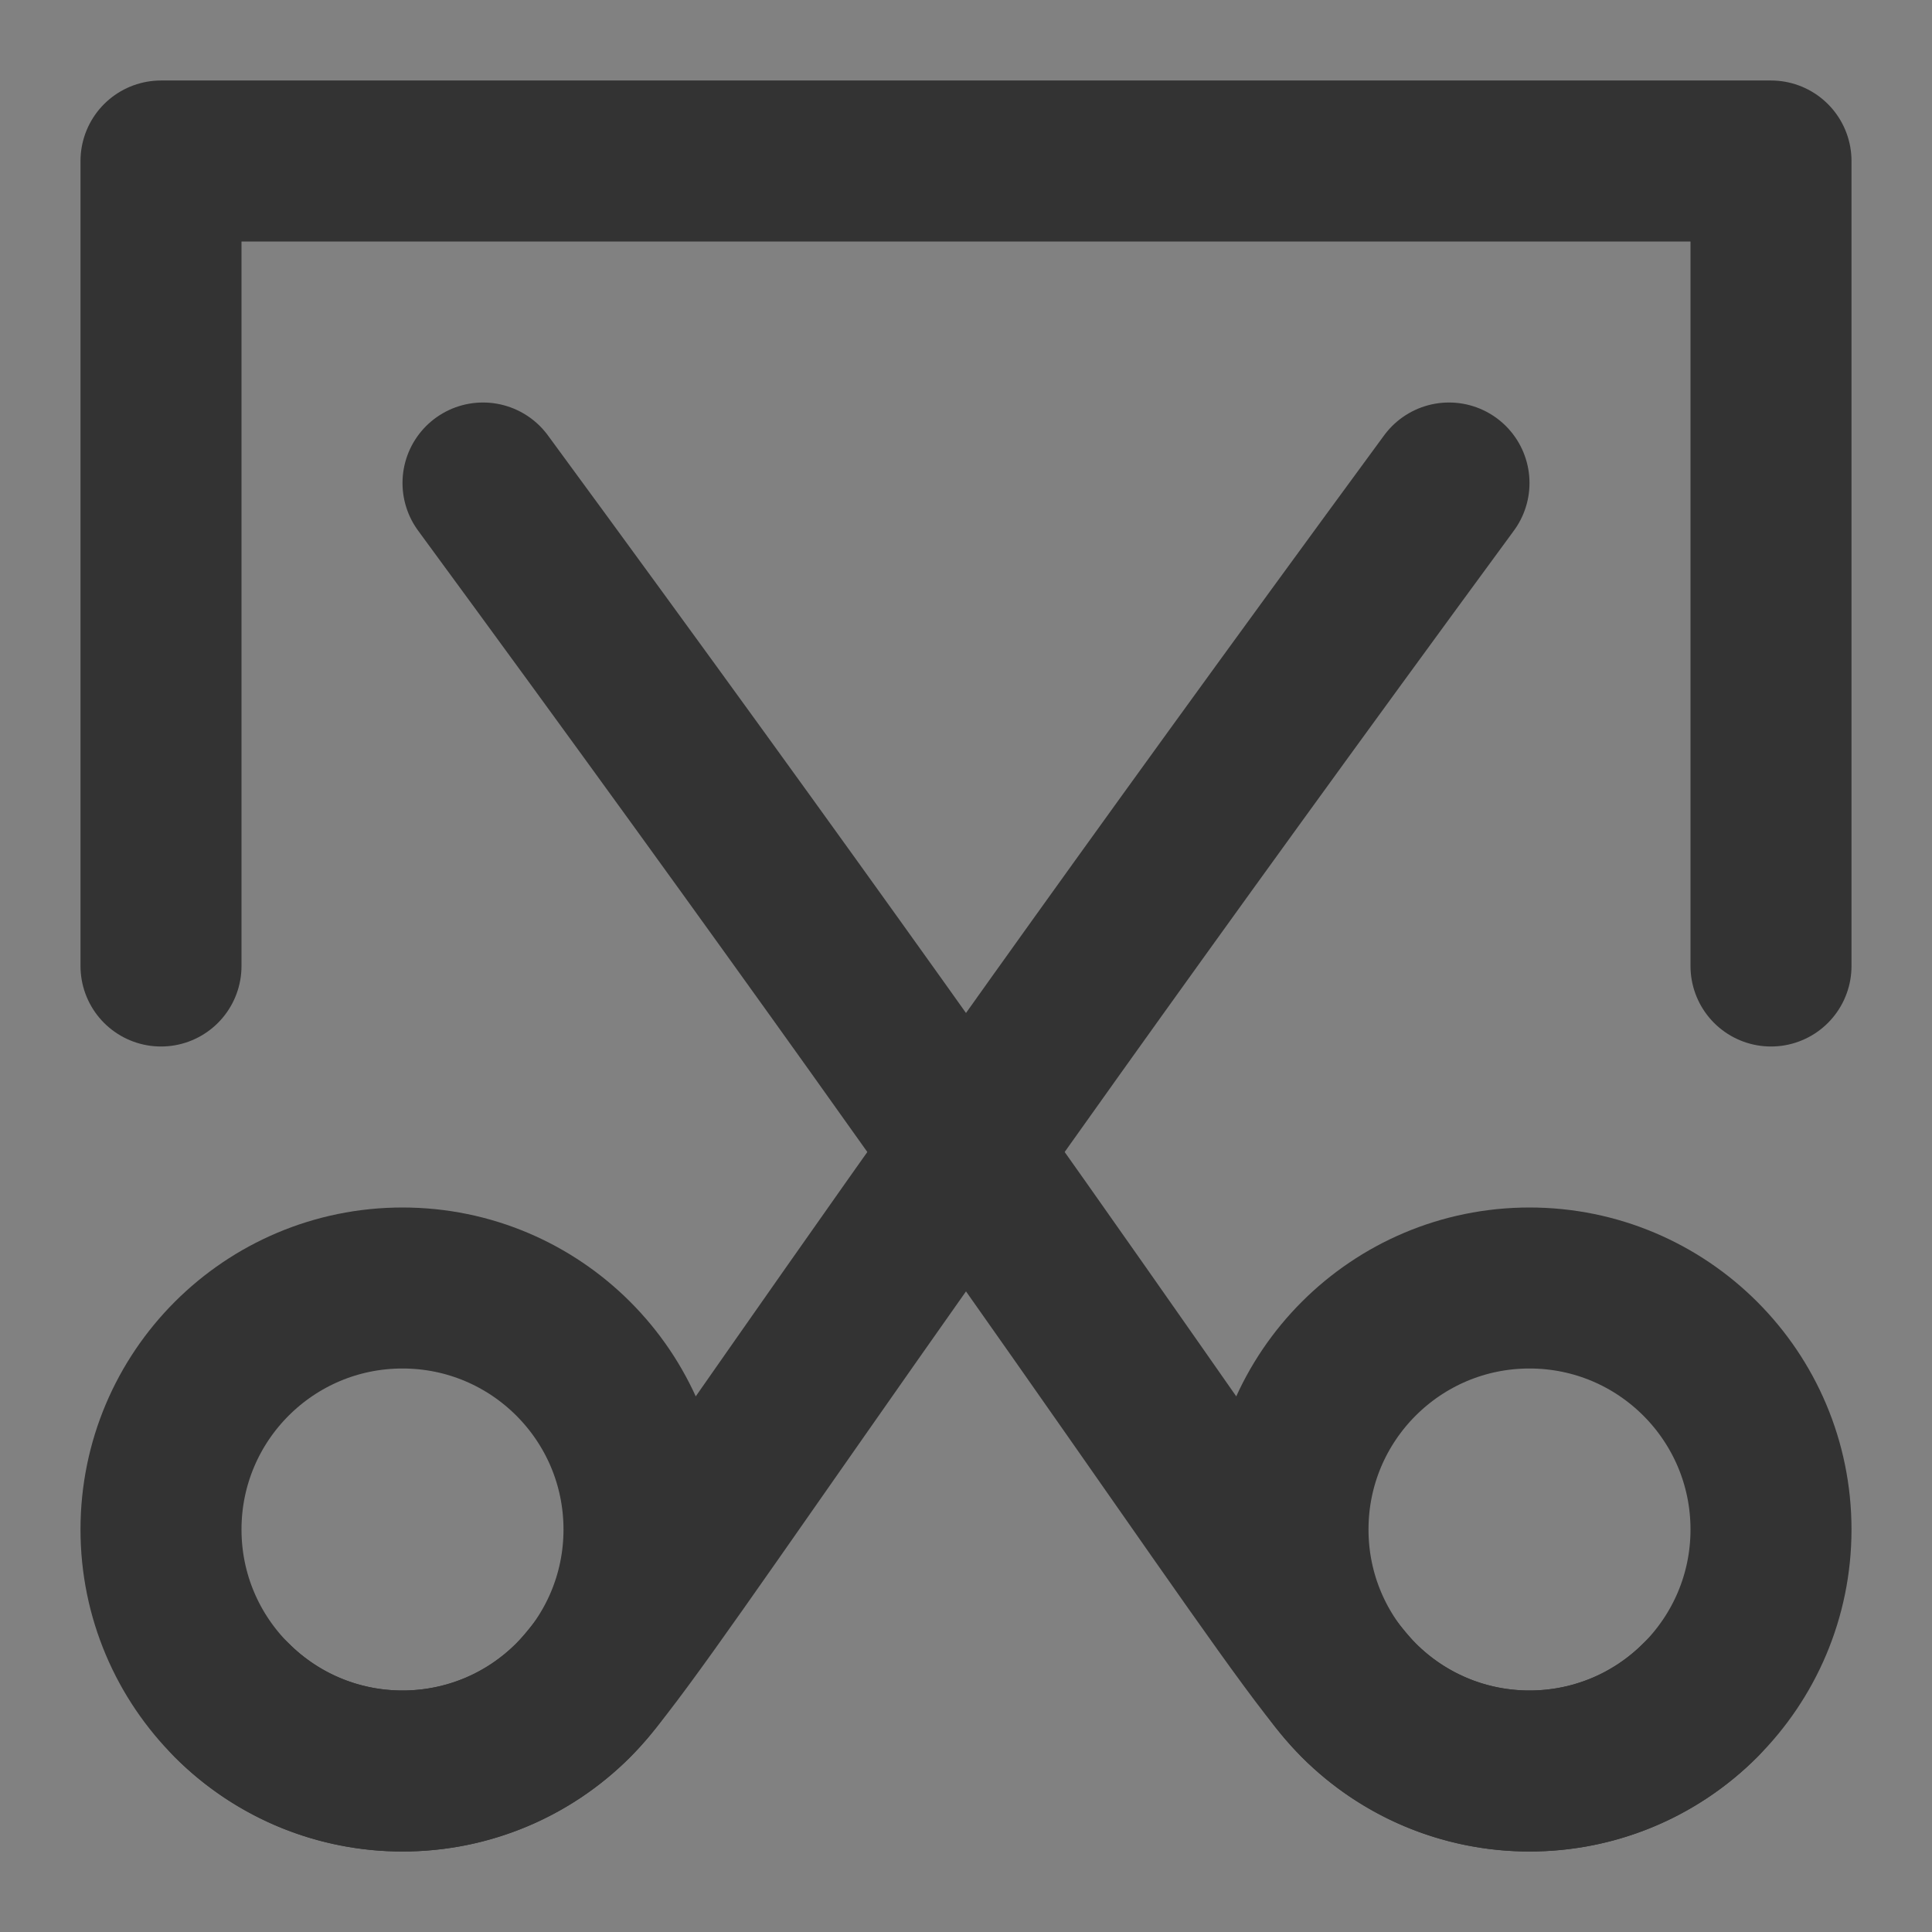 <svg width="24" height="24" viewBox="0 0 24 24" fill="none" xmlns="http://www.w3.org/2000/svg">
<rect x="0" y="0" width="24" height="24" fill="#808080" stroke="none"/>
<g clip-path="url(#clip0_2_19686)">
<path d="M24 0H0V24H24V0Z" fill="white" fill-opacity="0.01"/>
<path d="M2 12V2H22V12" stroke="#333333" stroke-width="2" stroke-linecap="round" stroke-linejoin="round"/>
<path fill-rule="evenodd" clip-rule="evenodd" d="M5 22C6.657 22 8 20.657 8 19C8 17.343 6.657 16 5 16C3.343 16 2 17.343 2 19C2 20.657 3.343 22 5 22Z" stroke="#333333" stroke-width="2" stroke-linecap="round" stroke-linejoin="round"/>
<path d="M18 6C10.195 16.633 7.902 20.34 7.121 21.121C5.95 22.293 4.05 22.293 2.879 21.121" stroke="#333333" stroke-width="2" stroke-linecap="round" stroke-linejoin="round"/>
<path fill-rule="evenodd" clip-rule="evenodd" d="M19 22C20.657 22 22 20.657 22 19C22 17.343 20.657 16 19 16C17.343 16 16 17.343 16 19C16 20.657 17.343 22 19 22Z" stroke="#333333" stroke-width="2" stroke-linecap="round" stroke-linejoin="round"/>
<path d="M21.121 21.121C19.95 22.293 18.05 22.293 16.879 21.121C16.098 20.34 13.805 16.633 6 6" stroke="#333333" stroke-width="2" stroke-linecap="round" stroke-linejoin="round"/>
</g>
<defs>
<clipPath id="clip0_2_19686">
<rect width="24" height="24" fill="white"/>
</clipPath>
</defs>
</svg>
